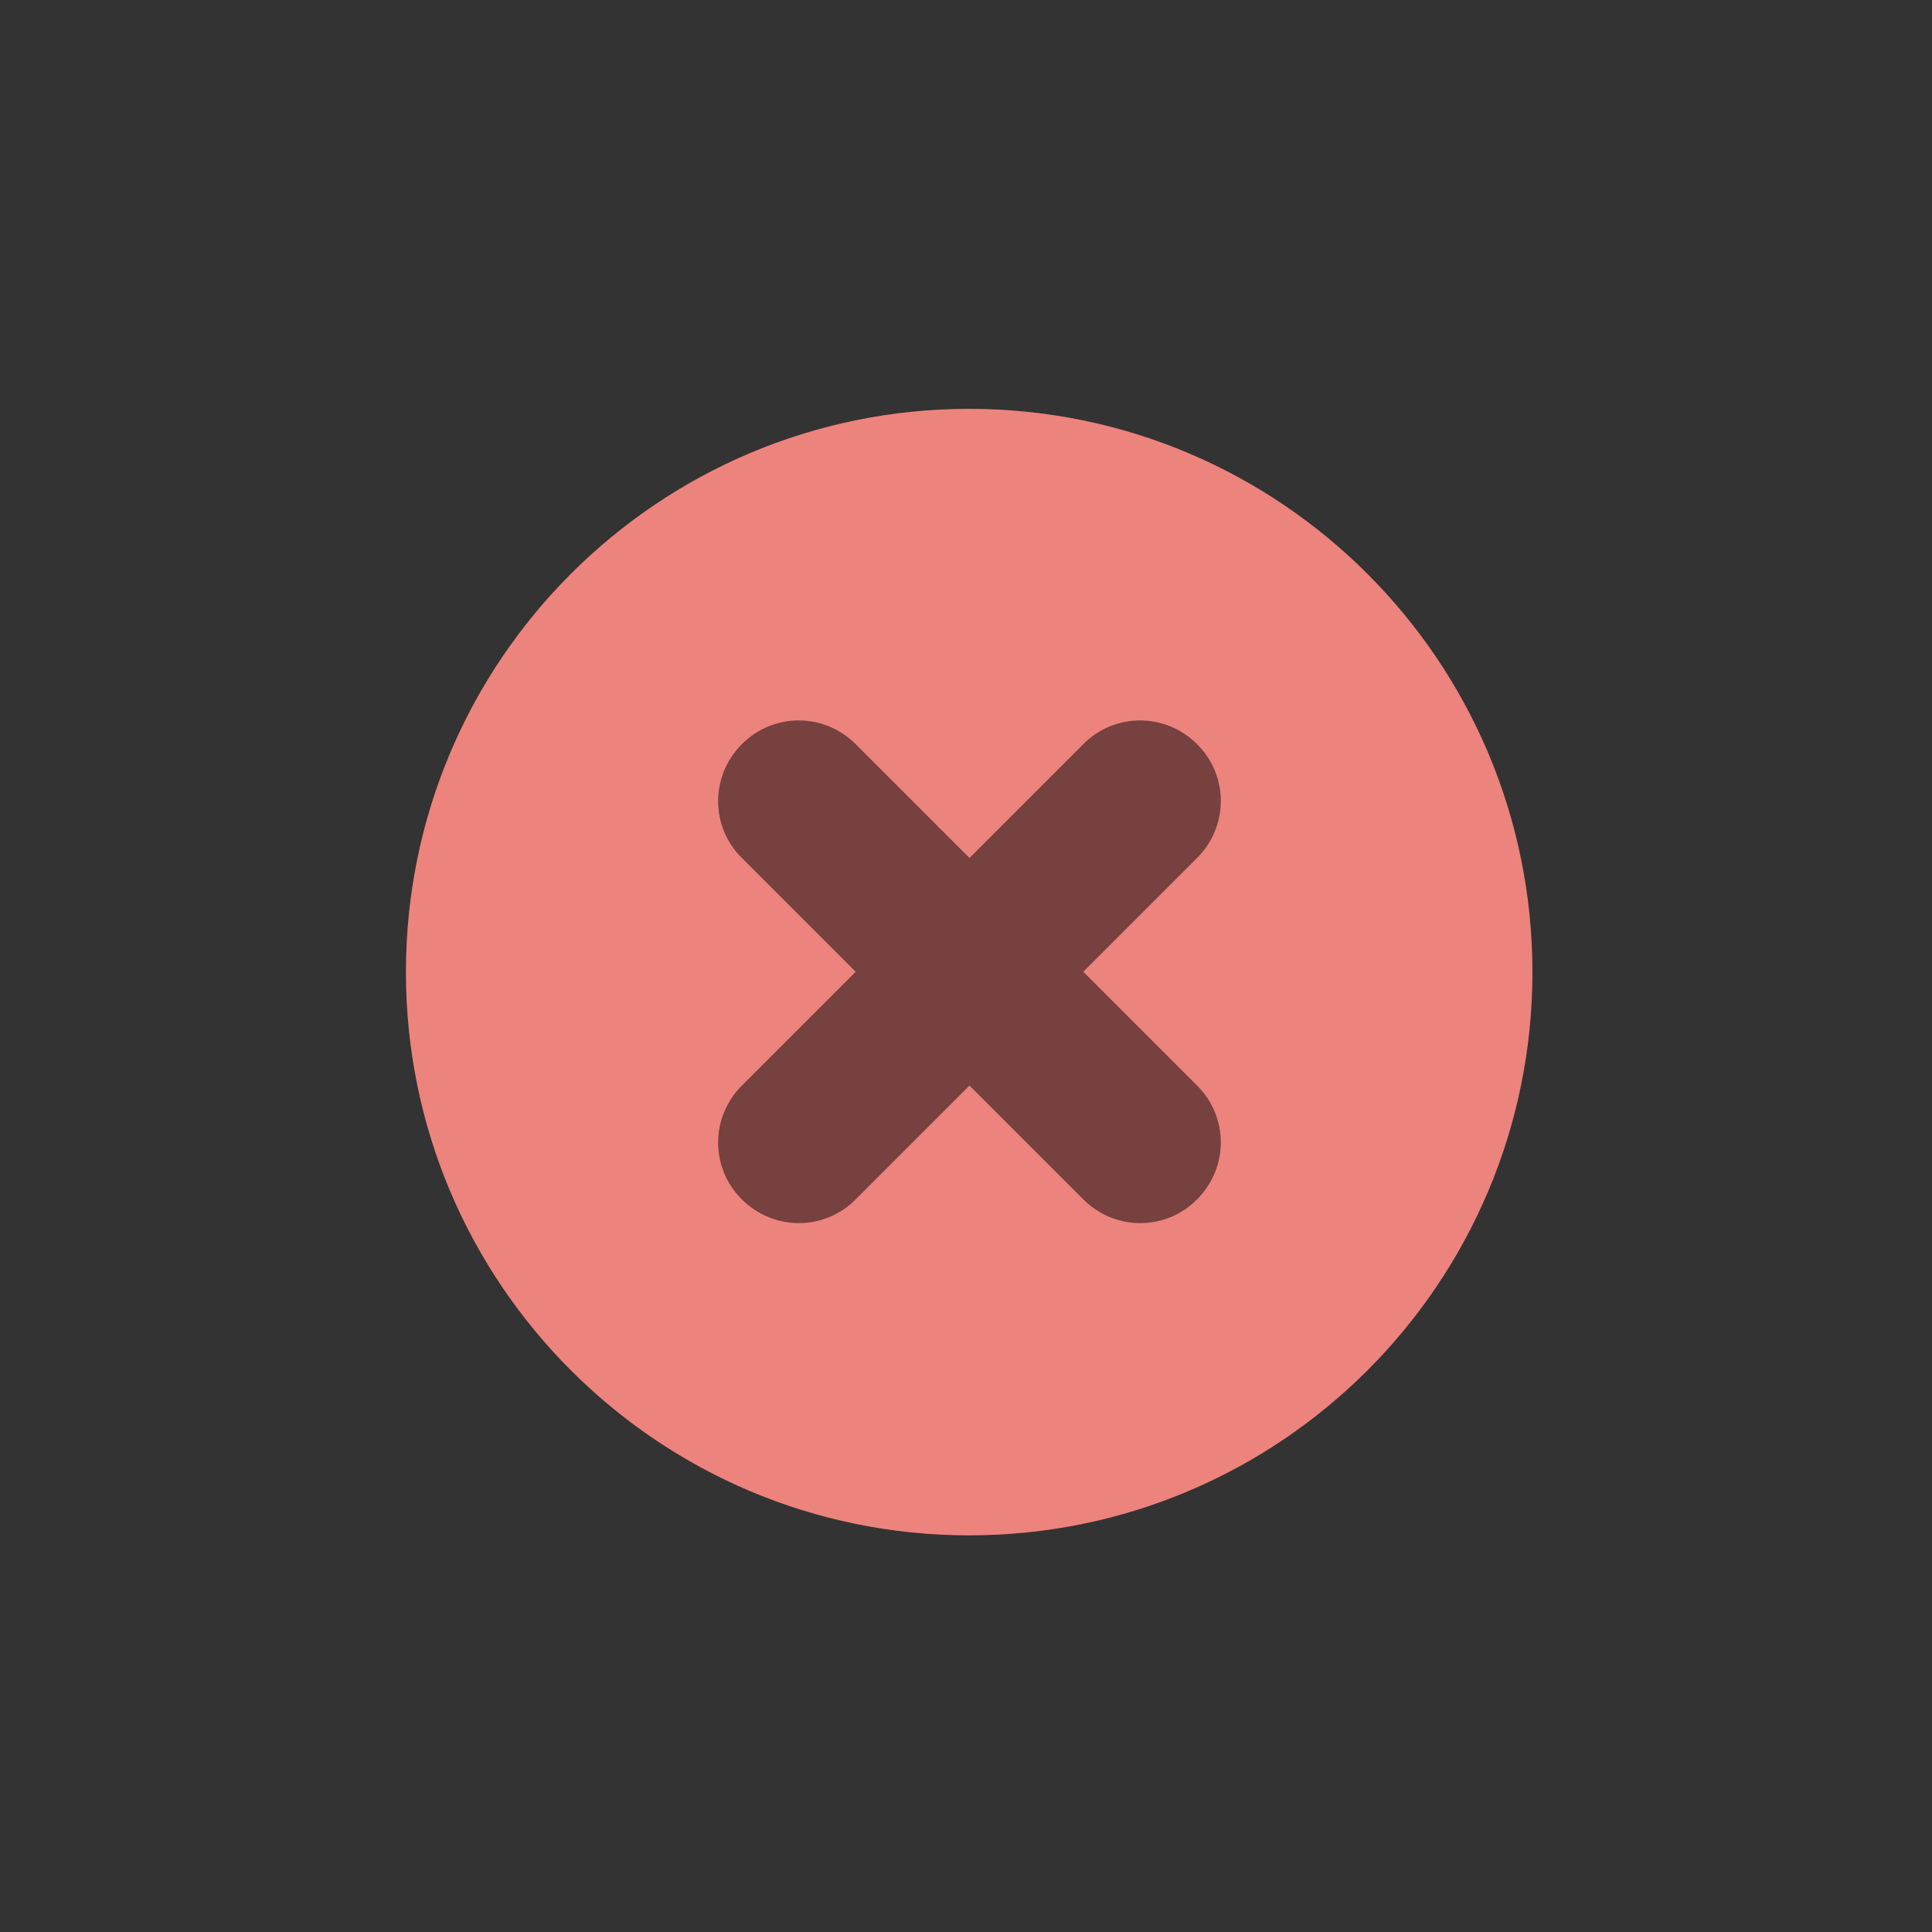 <?xml version="1.0" encoding="UTF-8"?>
<svg width="24" height="24" version="1.1" xmlns="http://www.w3.org/2000/svg">
 <rect width="100%" height="100%" fill="#333333" stroke="none"/>
 <g transform="matrix(3.78 0 0 3.78 -318 -576.58)">
  <g transform="matrix(.34 0 0 .34 84.931 153.33)" enable-background="new">
   <g transform="translate(-5,-1033.4)">
    <g fill-rule="evenodd" stroke-width=".778">
     <path d="m12.003 1045.9c3.007 0 5.444-2.438 5.444-5.444s-2.438-5.444-5.444-5.444c-3.007 0-5.444 2.438-5.444 5.444s2.438 5.444 5.444 5.444" fill="#e64f46"/>
     <path d="m12.003 1045.9c3.007 0 5.444-2.438 5.444-5.444s-2.438-5.444-5.444-5.444c-3.007 0-5.444 2.438-5.444 5.444s2.438 5.444 5.444 5.444" fill="#fff" opacity=".3"/>
    </g>
   </g>
  </g>
  <path d="m86.565 154.98c-0.104 0.104-0.104 0.271 0 0.374l0.374 0.374-0.374 0.374c-0.104 0.104-0.104 0.271 0 0.374 0.104 0.104 0.271 0.104 0.374 0l0.374-0.374 0.374 0.374c0.104 0.104 0.271 0.104 0.374 0 0.104-0.104 0.104-0.271 0-0.374l-0.374-0.374 0.374-0.374c0.104-0.104 0.104-0.271 0-0.374-0.104-0.104-0.271-0.104-0.374 0l-0.374 0.374-0.374-0.374c-0.104-0.104-0.271-0.104-0.374 0z" enable-background="new" opacity=".5"/>
 </g>
</svg>
